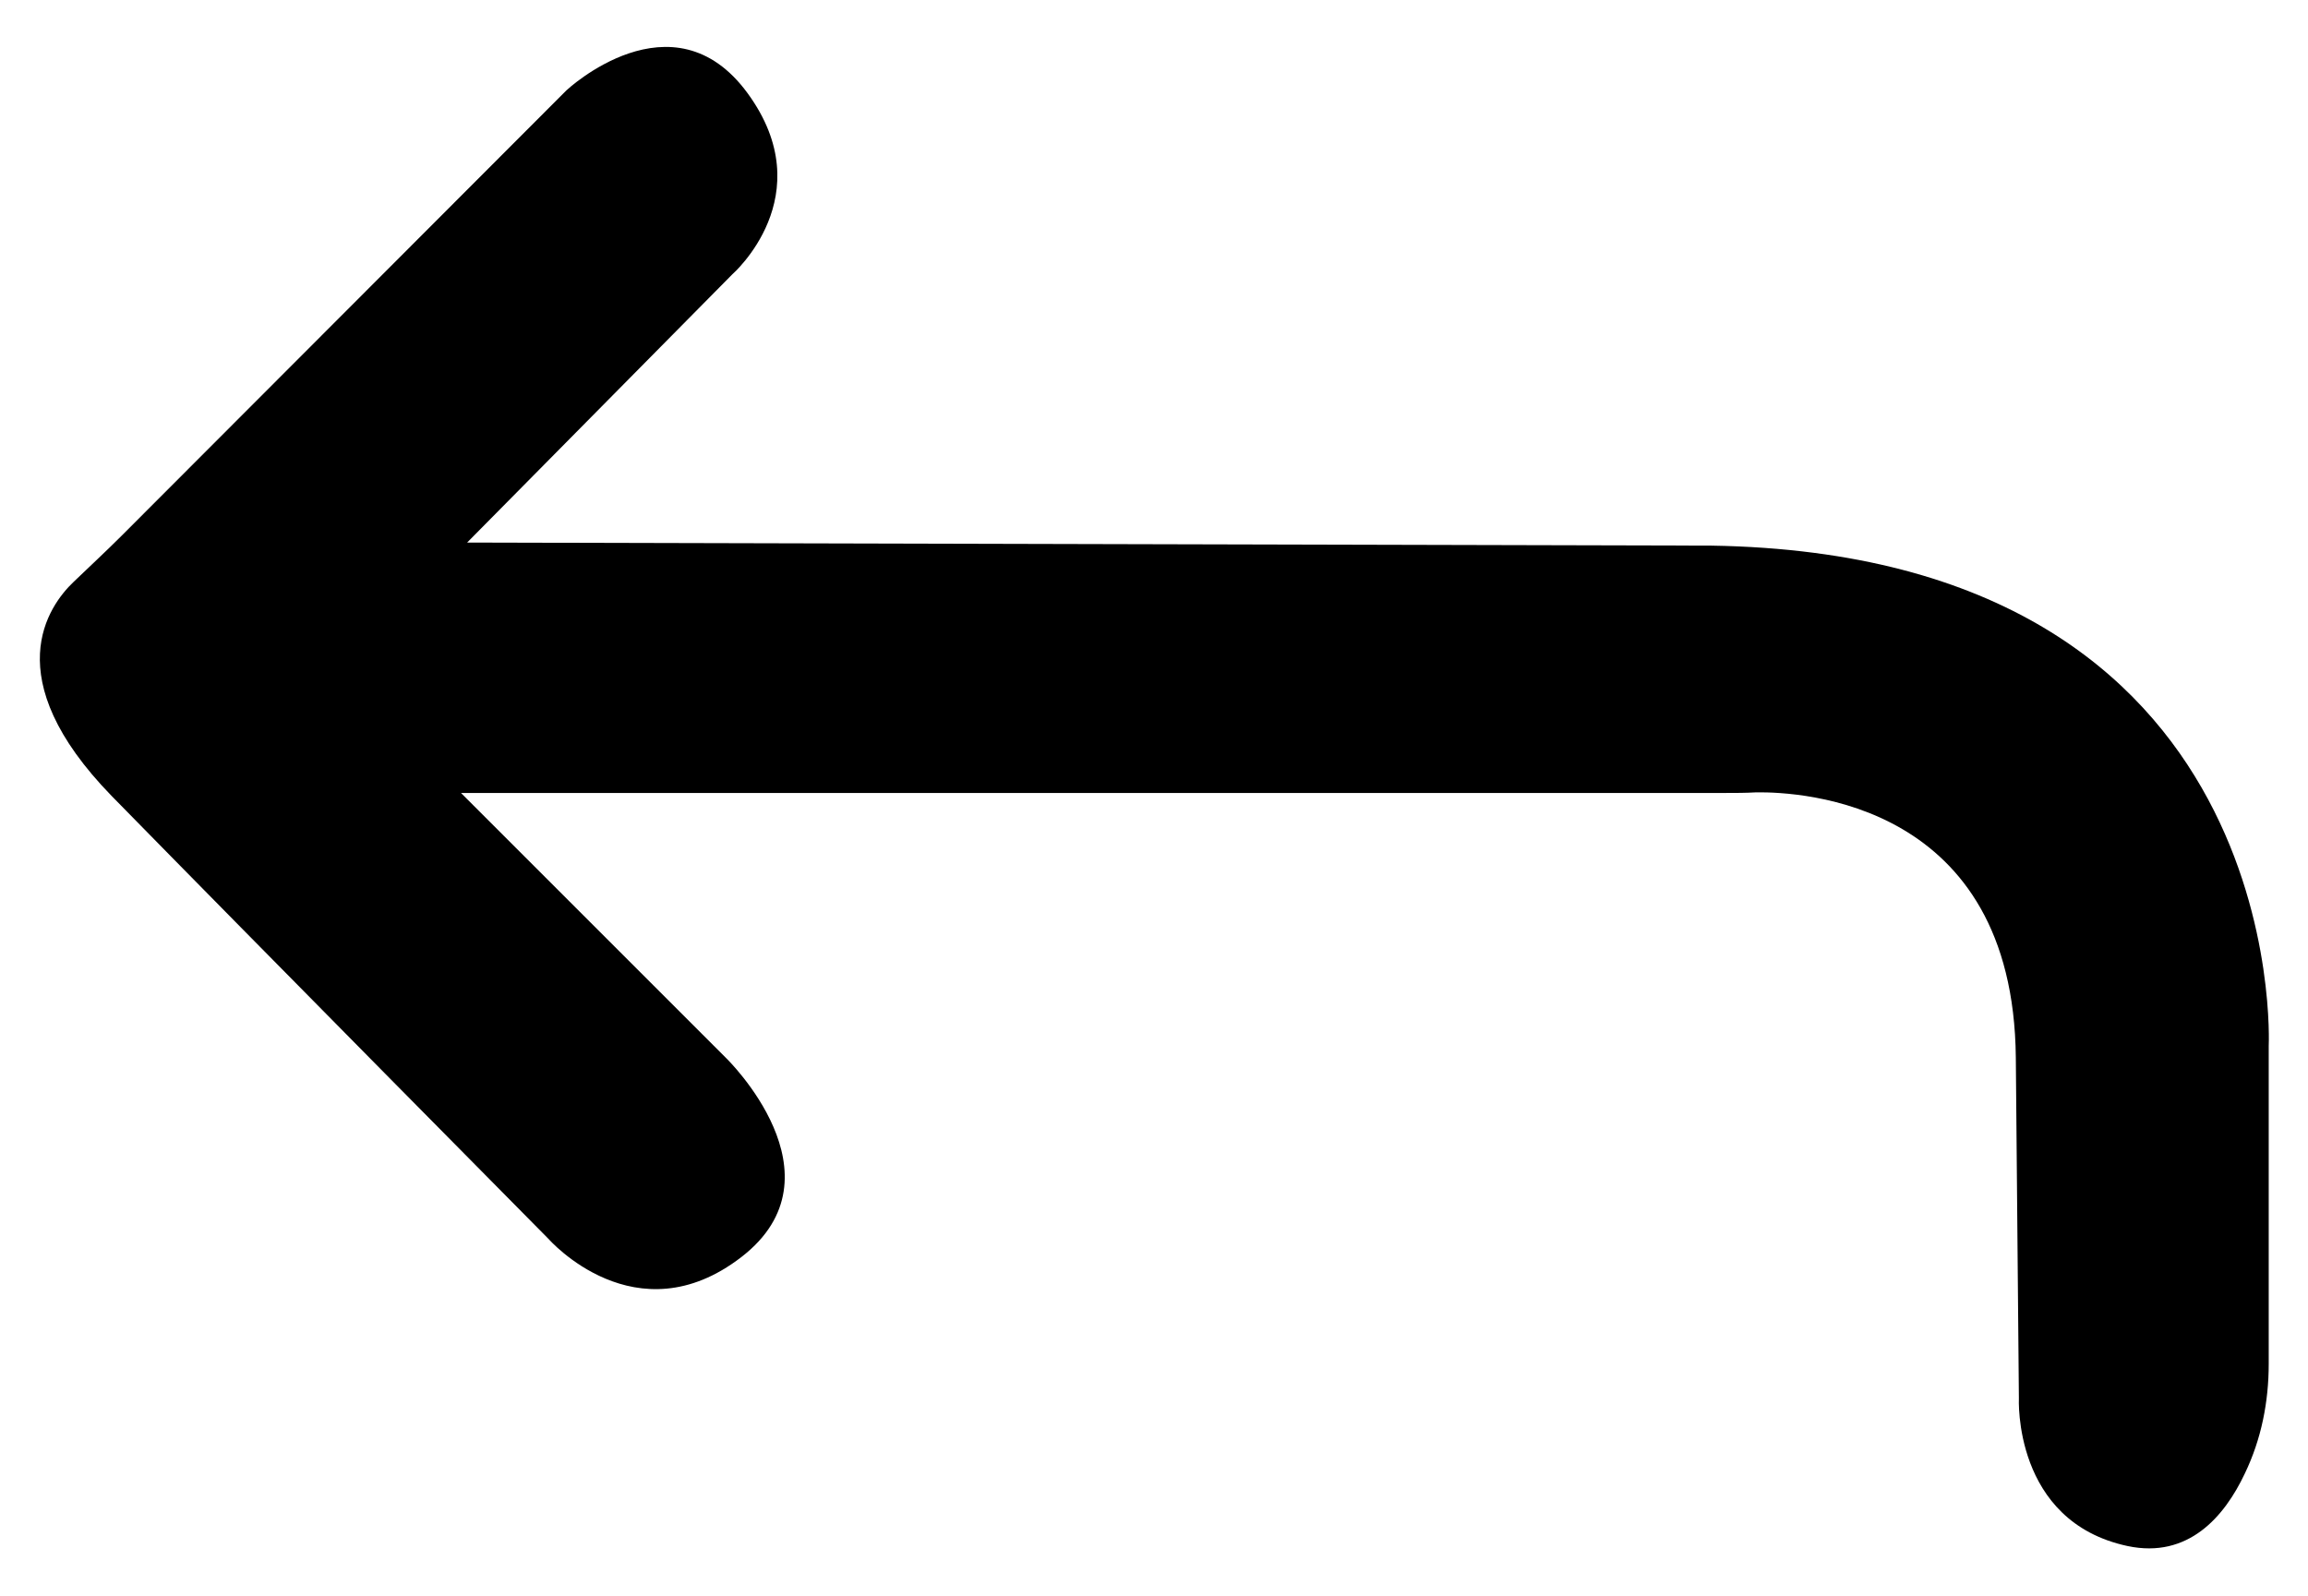 <?xml version="1.0" encoding="utf-8"?>
<!-- Generator: Adobe Illustrator 24.3.0, SVG Export Plug-In . SVG Version: 6.00 Build 0)  -->
<svg version="1.1" id="Layer_1" xmlns="http://www.w3.org/2000/svg" xmlns:xlink="http://www.w3.org/1999/xlink" x="0px" y="0px"
	 viewBox="0 0 376 260.1" style="enable-background:new 0 0 376 260.1;" xml:space="preserve">
<path d="M76.1,88.4l43.2-43.7c0,0,14.7-12.8,2.5-29.5s-29.5-0.5-29.5-0.5L19.8,87.3c-2.6,2.6-5.2,5-7.8,7.5
	c-4.1,3.9-12.6,15.6,6.2,34.9c23.6,24.1,71.2,72.2,71.2,72.2s14.2,16.2,31.4,2.9c17.2-13.3-2.5-32.4-2.5-32.4l-43.2-43.2H281
	c1.7,0,3.4,0,5.1-0.1c7.4-0.1,41.9,1.6,42.3,43.2l0.5,55.5c0,0-1,20.1,17.7,24.1c9.9,2.1,15.8-4.8,19.1-11.8
	c2.7-5.6,3.9-11.7,3.9-17.9v-51.8c0,0,3.9-80-90.8-81.5L76.1,88.4z"/>
</svg>
